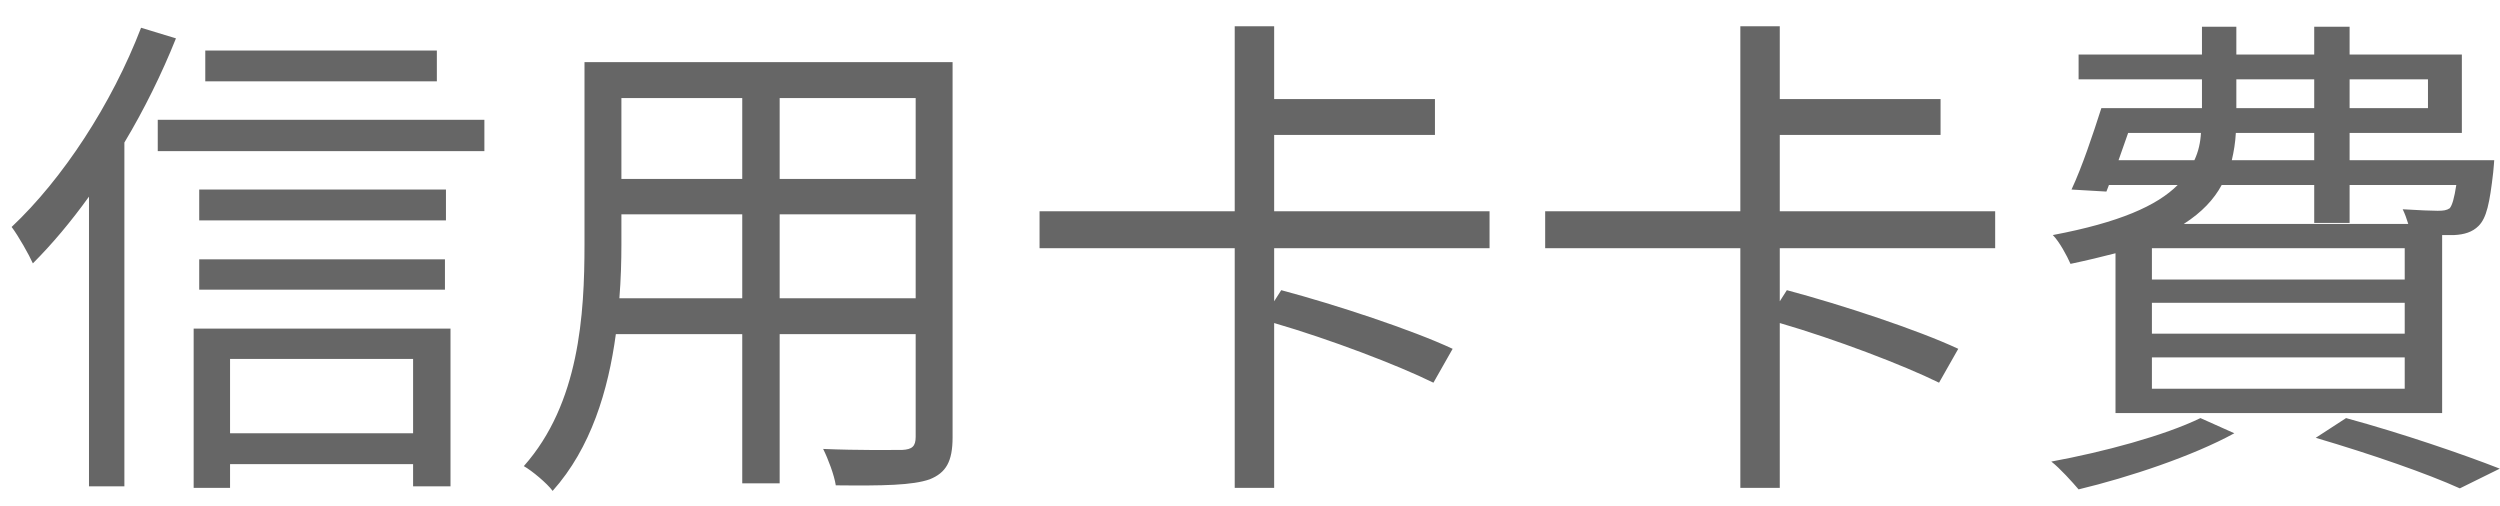 <svg width="89" height="18" viewBox="0 0 89 18" fill="none" xmlns="http://www.w3.org/2000/svg">
<path d="M15.552 1.798H7.308V2.896H15.552V1.798ZM5.022 0.988C3.978 3.706 2.232 6.37 0.414 8.08C0.648 8.386 1.044 9.088 1.17 9.376C1.854 8.692 2.52 7.9 3.168 7V17.314H4.428V5.074C5.13 3.904 5.76 2.626 6.264 1.366L5.022 0.988ZM14.706 12.778V15.424H8.19V12.778H14.706ZM6.894 17.368H8.19V16.522H14.706V17.314H16.038V11.698H6.894V17.368ZM7.092 10.312H15.84V9.232H7.092V10.312ZM15.876 6.748H7.092V7.846H15.876V6.748ZM5.616 4.264V5.38H17.244V4.264H5.616ZM27.756 10.618V7.63H32.598V10.618H27.756ZM22.05 10.618C22.104 9.952 22.122 9.286 22.122 8.692V7.63H26.424V10.618H22.05ZM26.424 3.49V6.37H22.122V3.49H26.424ZM32.598 6.37H27.756V3.49H32.598V6.37ZM33.912 2.212H20.808V8.692C20.808 11.194 20.628 14.362 18.648 16.594C18.936 16.756 19.476 17.206 19.674 17.476C21.042 15.946 21.654 13.894 21.924 11.896H26.424V17.206H27.756V11.896H32.598V15.55C32.598 15.892 32.472 16 32.112 16.018C31.788 16.018 30.564 16.036 29.304 15.982C29.484 16.342 29.7 16.918 29.754 17.278C31.446 17.296 32.49 17.278 33.102 17.062C33.678 16.828 33.912 16.432 33.912 15.568V2.212ZM53.028 8.836V7.522H45.36V4.804H51.084V3.526H45.36V0.934H43.956V7.522H37.008V8.836H43.956V17.368H45.36V11.5C47.34 12.076 49.752 12.994 51.03 13.624L51.714 12.418C50.292 11.752 47.574 10.852 45.612 10.33L45.36 10.726V8.836H53.028ZM71.028 8.836V7.522H63.36V4.804H69.084V3.526H63.36V0.934H61.956V7.522H55.008V8.836H61.956V17.368H63.36V11.5C65.34 12.076 67.752 12.994 69.03 13.624L69.714 12.418C68.292 11.752 65.574 10.852 63.612 10.33L63.36 10.726V8.836H71.028ZM75.762 4.732H78.354C78.336 5.074 78.264 5.398 78.12 5.704H75.42L75.762 4.732ZM79.614 2.824H82.386V3.85H79.614V2.824ZM86.436 2.824V3.85H83.646V2.824H86.436ZM82.386 5.704H79.452C79.524 5.398 79.578 5.074 79.596 4.732H82.386V5.704ZM87.444 6.586C87.372 7.054 87.3 7.306 87.21 7.414C87.102 7.486 86.994 7.504 86.778 7.504C86.598 7.504 86.094 7.486 85.536 7.45C85.608 7.594 85.68 7.792 85.734 7.972H77.742C78.39 7.558 78.822 7.09 79.092 6.586H82.386V7.936H83.646V6.586H87.444ZM85.608 9.952H76.608V8.836H85.608V9.952ZM85.608 11.878H76.608V10.78H85.608V11.878ZM85.608 13.84H76.608V12.724H85.608V13.84ZM75.312 14.704H86.94V8.368H87.372C87.732 8.35 88.02 8.26 88.236 8.044C88.524 7.756 88.632 7.234 88.758 6.136C88.776 5.974 88.794 5.704 88.794 5.704H83.646V4.732H87.642V1.942H83.646V0.952H82.386V1.942H79.614V0.952H78.39V1.942H73.998V2.824H78.39V3.85H74.808C74.502 4.804 74.124 5.938 73.746 6.748L74.988 6.82L75.078 6.586H77.526C76.788 7.324 75.456 7.918 73.08 8.368C73.314 8.602 73.584 9.106 73.71 9.394C74.304 9.268 74.826 9.142 75.312 9.016V14.704ZM78.336 14.884C77.04 15.514 74.88 16.09 73.026 16.432C73.332 16.666 73.782 17.17 73.998 17.422C75.798 16.99 78.066 16.234 79.542 15.424L78.336 14.884ZM82.44 15.586C84.456 16.18 86.418 16.864 87.57 17.386L88.992 16.684C87.66 16.162 85.5 15.424 83.52 14.884L82.44 15.586Z" fill="#666666"/>
</svg>
